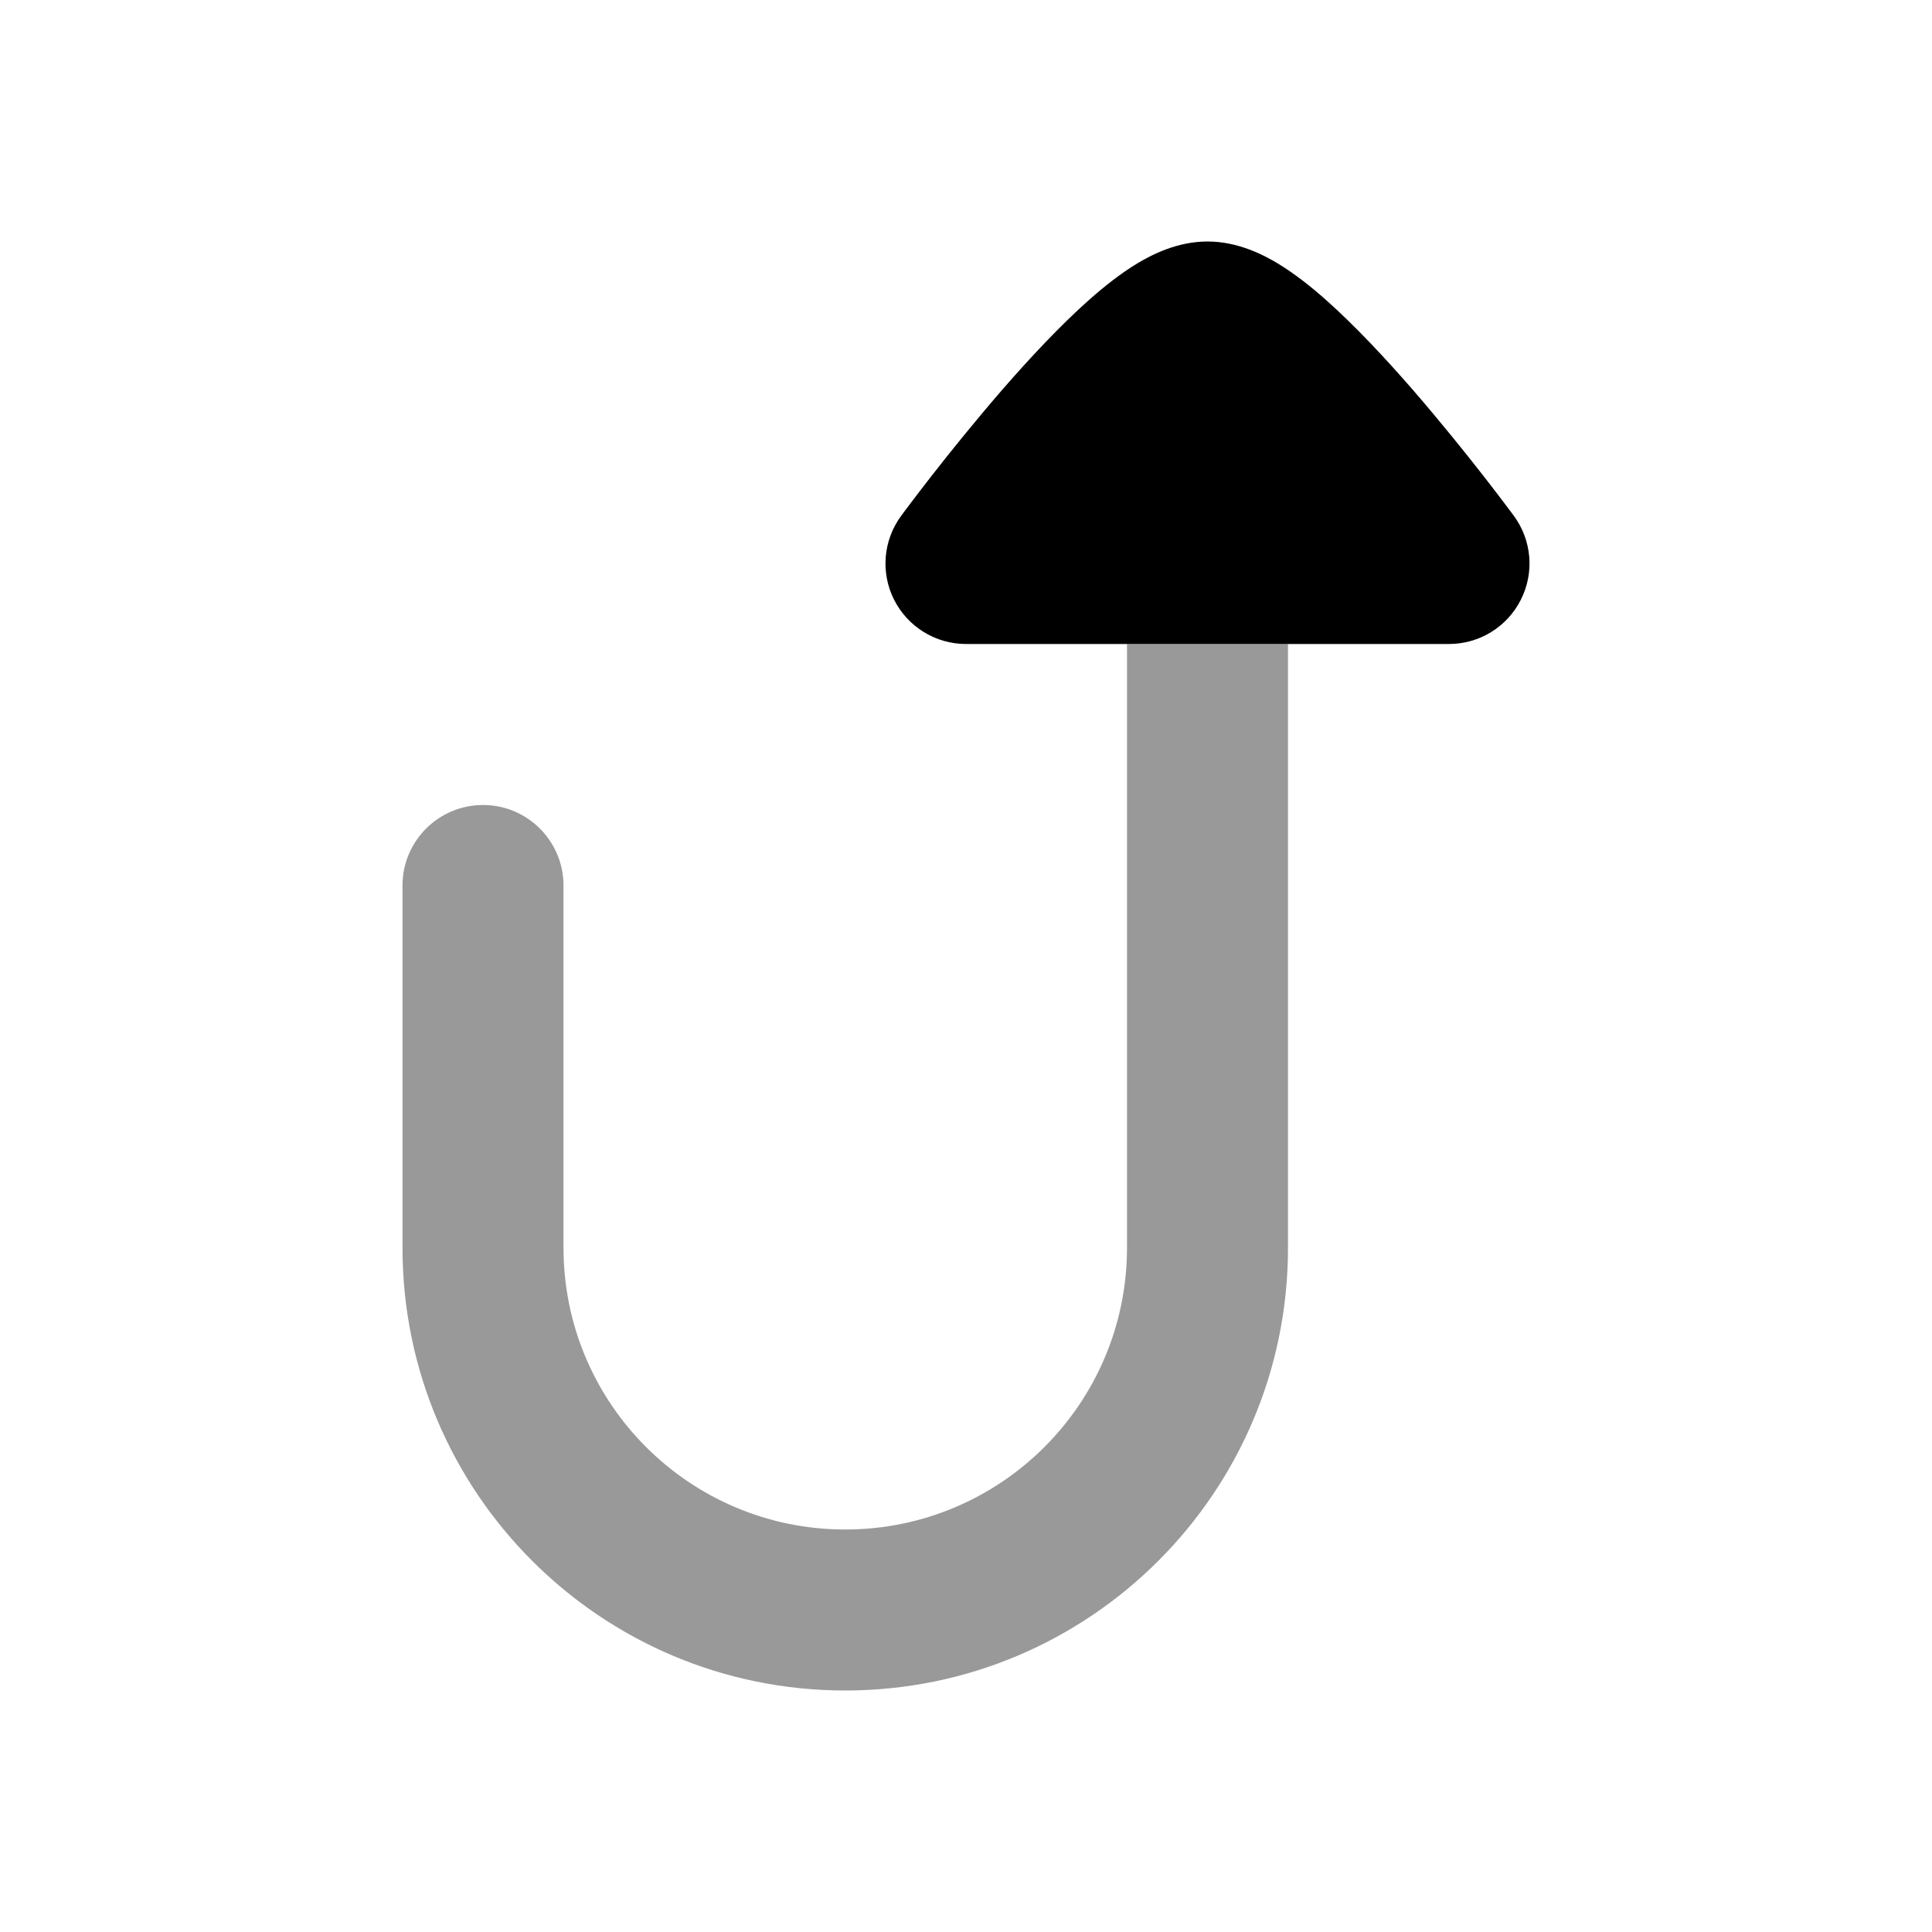 <svg width="24" height="24" viewBox="0 0 24 24" xmlns="http://www.w3.org/2000/svg">
<path opacity="0.4" d="M6 10C5.448 10 5 10.448 5 11L5 15.5C5 18.538 7.462 21 10.5 21C13.538 21 16 18.538 16 15.5L16 8L14 8L14 15.5C14 17.433 12.433 19 10.5 19C8.567 19 7 17.433 7 15.5L7 11C7 10.448 6.552 10 6 10Z" fill="currentColor"/>
<path d="M11.107 7.451C11.278 7.788 11.623 8 12 8L16 8L18 8C18.377 8 18.722 7.788 18.892 7.451C19.063 7.114 19.029 6.711 18.805 6.407L18.797 6.396L18.777 6.369C18.759 6.345 18.734 6.311 18.701 6.268C18.637 6.183 18.544 6.061 18.431 5.916C18.205 5.626 17.892 5.237 17.552 4.844C17.215 4.457 16.831 4.044 16.464 3.719C16.282 3.558 16.08 3.398 15.872 3.272C15.691 3.164 15.377 3 15 3C14.623 3 14.309 3.164 14.128 3.272C13.92 3.398 13.718 3.558 13.536 3.719C13.169 4.044 12.785 4.457 12.448 4.844C12.108 5.237 11.795 5.626 11.569 5.916C11.456 6.061 11.363 6.183 11.299 6.268C11.266 6.311 11.241 6.345 11.223 6.369L11.203 6.396L11.197 6.404L11.195 6.407C10.971 6.711 10.937 7.114 11.107 7.451Z" fill="currentColor"/>
</svg>
